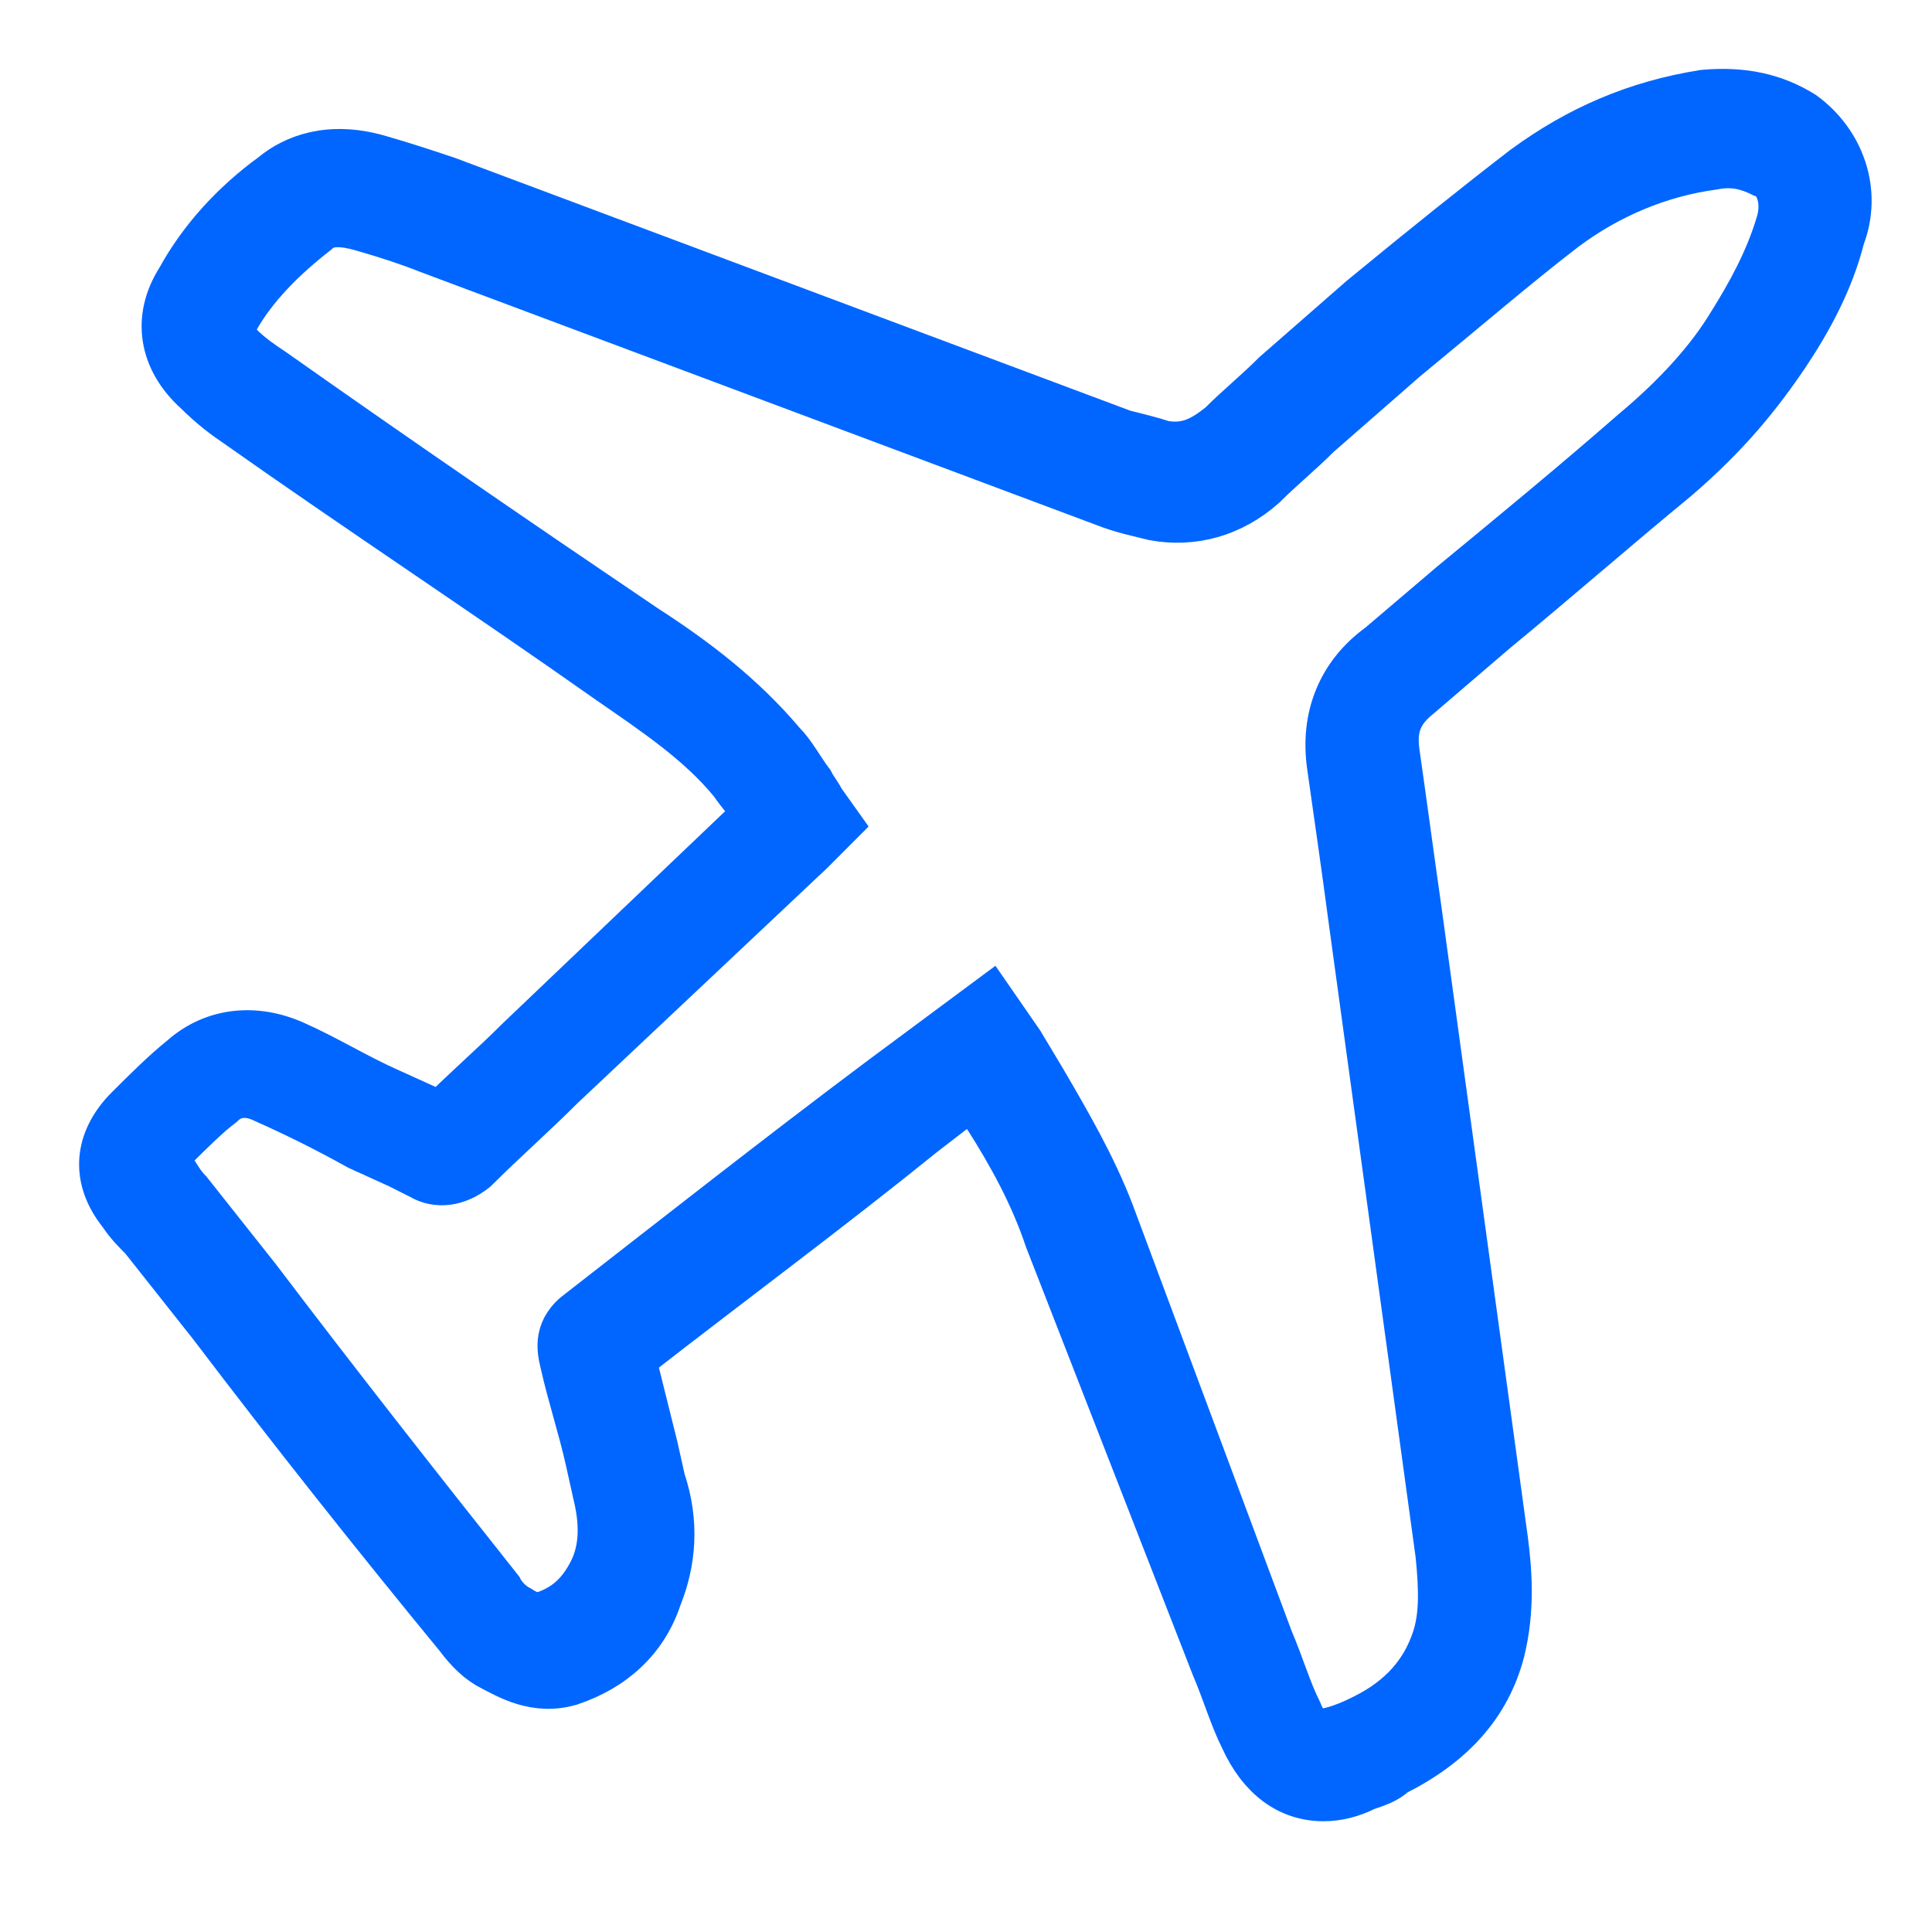 <svg width="24" height="24" viewBox="0 0 24 24" fill="none" xmlns="http://www.w3.org/2000/svg">
<path d="M22.418 1.387C22.059 1.162 21.654 1.072 21.16 1.117C20.306 1.252 19.587 1.567 18.913 2.061C18.329 2.51 17.655 3.05 16.891 3.679C16.531 3.993 16.172 4.308 15.812 4.622C15.588 4.847 15.363 5.027 15.138 5.252C14.913 5.431 14.734 5.521 14.464 5.476C14.329 5.431 14.149 5.386 13.97 5.342L5.566 2.196C5.296 2.106 5.027 2.016 4.712 1.926C4.083 1.746 3.634 1.926 3.364 2.151C2.87 2.51 2.465 2.96 2.195 3.454C1.881 3.948 1.971 4.488 2.42 4.892C2.6 5.072 2.78 5.207 2.915 5.297C4.442 6.375 6.015 7.409 7.543 8.487C8.128 8.892 8.667 9.251 9.071 9.746C9.161 9.88 9.251 9.97 9.341 10.105L6.42 12.891C6.105 13.206 5.791 13.476 5.476 13.79C5.431 13.79 5.386 13.745 5.341 13.745L4.847 13.521C4.442 13.341 4.083 13.116 3.678 12.936C3.184 12.712 2.645 12.757 2.24 13.116C2.016 13.296 1.791 13.521 1.566 13.745C1.162 14.15 1.117 14.644 1.476 15.094C1.566 15.228 1.656 15.318 1.746 15.408L2.6 16.487C3.589 17.79 4.622 19.093 5.656 20.351C5.791 20.531 5.925 20.666 6.105 20.756C6.285 20.846 6.645 21.07 7.094 20.936C7.633 20.756 8.038 20.396 8.217 19.857C8.397 19.408 8.442 18.913 8.262 18.374L8.172 17.97C8.083 17.61 7.993 17.251 7.903 16.891C9.116 15.947 10.33 15.049 11.498 14.105L12.082 13.655L12.217 13.88C12.532 14.374 12.801 14.869 12.981 15.408L15.048 20.711C15.183 21.026 15.273 21.34 15.408 21.61C15.633 22.104 15.992 22.374 16.441 22.374C16.621 22.374 16.801 22.329 16.981 22.239C17.116 22.194 17.25 22.149 17.34 22.059C18.059 21.7 18.509 21.205 18.688 20.531C18.823 19.992 18.778 19.498 18.733 19.138L17.655 11.274C17.565 10.644 17.475 9.97 17.385 9.341C17.34 9.027 17.43 8.847 17.655 8.667L18.599 7.858C19.363 7.229 20.081 6.6 20.846 5.971C21.475 5.431 21.879 4.937 22.239 4.398C22.508 3.993 22.778 3.499 22.913 2.96C23.137 2.376 22.913 1.746 22.418 1.387ZM22.059 2.78C21.924 3.229 21.699 3.634 21.475 3.993C21.205 4.443 20.8 4.892 20.261 5.342C19.542 5.971 18.778 6.6 18.014 7.229L17.116 7.993C16.621 8.352 16.396 8.892 16.486 9.521C16.576 10.15 16.666 10.779 16.756 11.453L17.834 19.318C17.88 19.767 17.88 20.082 17.79 20.351C17.655 20.756 17.385 21.07 16.936 21.295C16.846 21.34 16.756 21.385 16.621 21.43C16.352 21.52 16.262 21.475 16.172 21.25C16.037 20.981 15.947 20.666 15.812 20.351L13.835 15.049C13.61 14.464 13.296 13.925 12.981 13.386L12.711 12.936L12.307 12.352L10.914 13.386C9.655 14.329 8.397 15.318 7.184 16.262C6.869 16.487 6.914 16.756 6.959 16.936C7.049 17.34 7.184 17.745 7.274 18.149L7.364 18.554C7.453 18.913 7.453 19.228 7.319 19.498C7.184 19.767 7.004 19.947 6.689 20.037C6.689 20.037 6.6 20.037 6.465 19.947C6.375 19.902 6.285 19.812 6.24 19.722C5.206 18.419 4.218 17.161 3.229 15.857L2.375 14.779C2.285 14.689 2.24 14.599 2.151 14.464C2.106 14.419 2.106 14.374 2.106 14.374C2.106 14.374 2.151 14.329 2.195 14.284C2.375 14.105 2.6 13.88 2.78 13.745C2.915 13.61 3.094 13.61 3.274 13.7C3.678 13.88 4.038 14.06 4.442 14.284L4.937 14.509C5.027 14.554 5.117 14.599 5.206 14.644C5.431 14.779 5.701 14.734 5.925 14.554C6.285 14.195 6.645 13.88 7.004 13.521L10.105 10.6L10.464 10.24L10.24 9.925C10.195 9.835 10.15 9.791 10.105 9.701C9.97 9.521 9.88 9.341 9.745 9.206C9.251 8.622 8.667 8.173 8.038 7.768C6.51 6.735 4.937 5.656 3.409 4.578C3.274 4.488 3.139 4.398 3.004 4.263C2.87 4.128 2.87 4.083 2.959 3.993C3.184 3.589 3.544 3.229 3.948 2.915C4.038 2.825 4.173 2.78 4.487 2.87C4.802 2.96 5.072 3.05 5.296 3.139L13.7 6.285C13.925 6.375 14.149 6.42 14.329 6.465C14.824 6.555 15.318 6.42 15.722 6.061C15.947 5.836 16.172 5.656 16.396 5.431C16.756 5.117 17.116 4.802 17.475 4.488C18.239 3.859 18.868 3.319 19.452 2.87C19.992 2.465 20.621 2.196 21.295 2.106C21.52 2.061 21.699 2.106 21.879 2.196C22.059 2.241 22.149 2.51 22.059 2.78Z" fill="#0066FF" stroke="#0066FF" stroke-width="0.5"/>
</svg>
